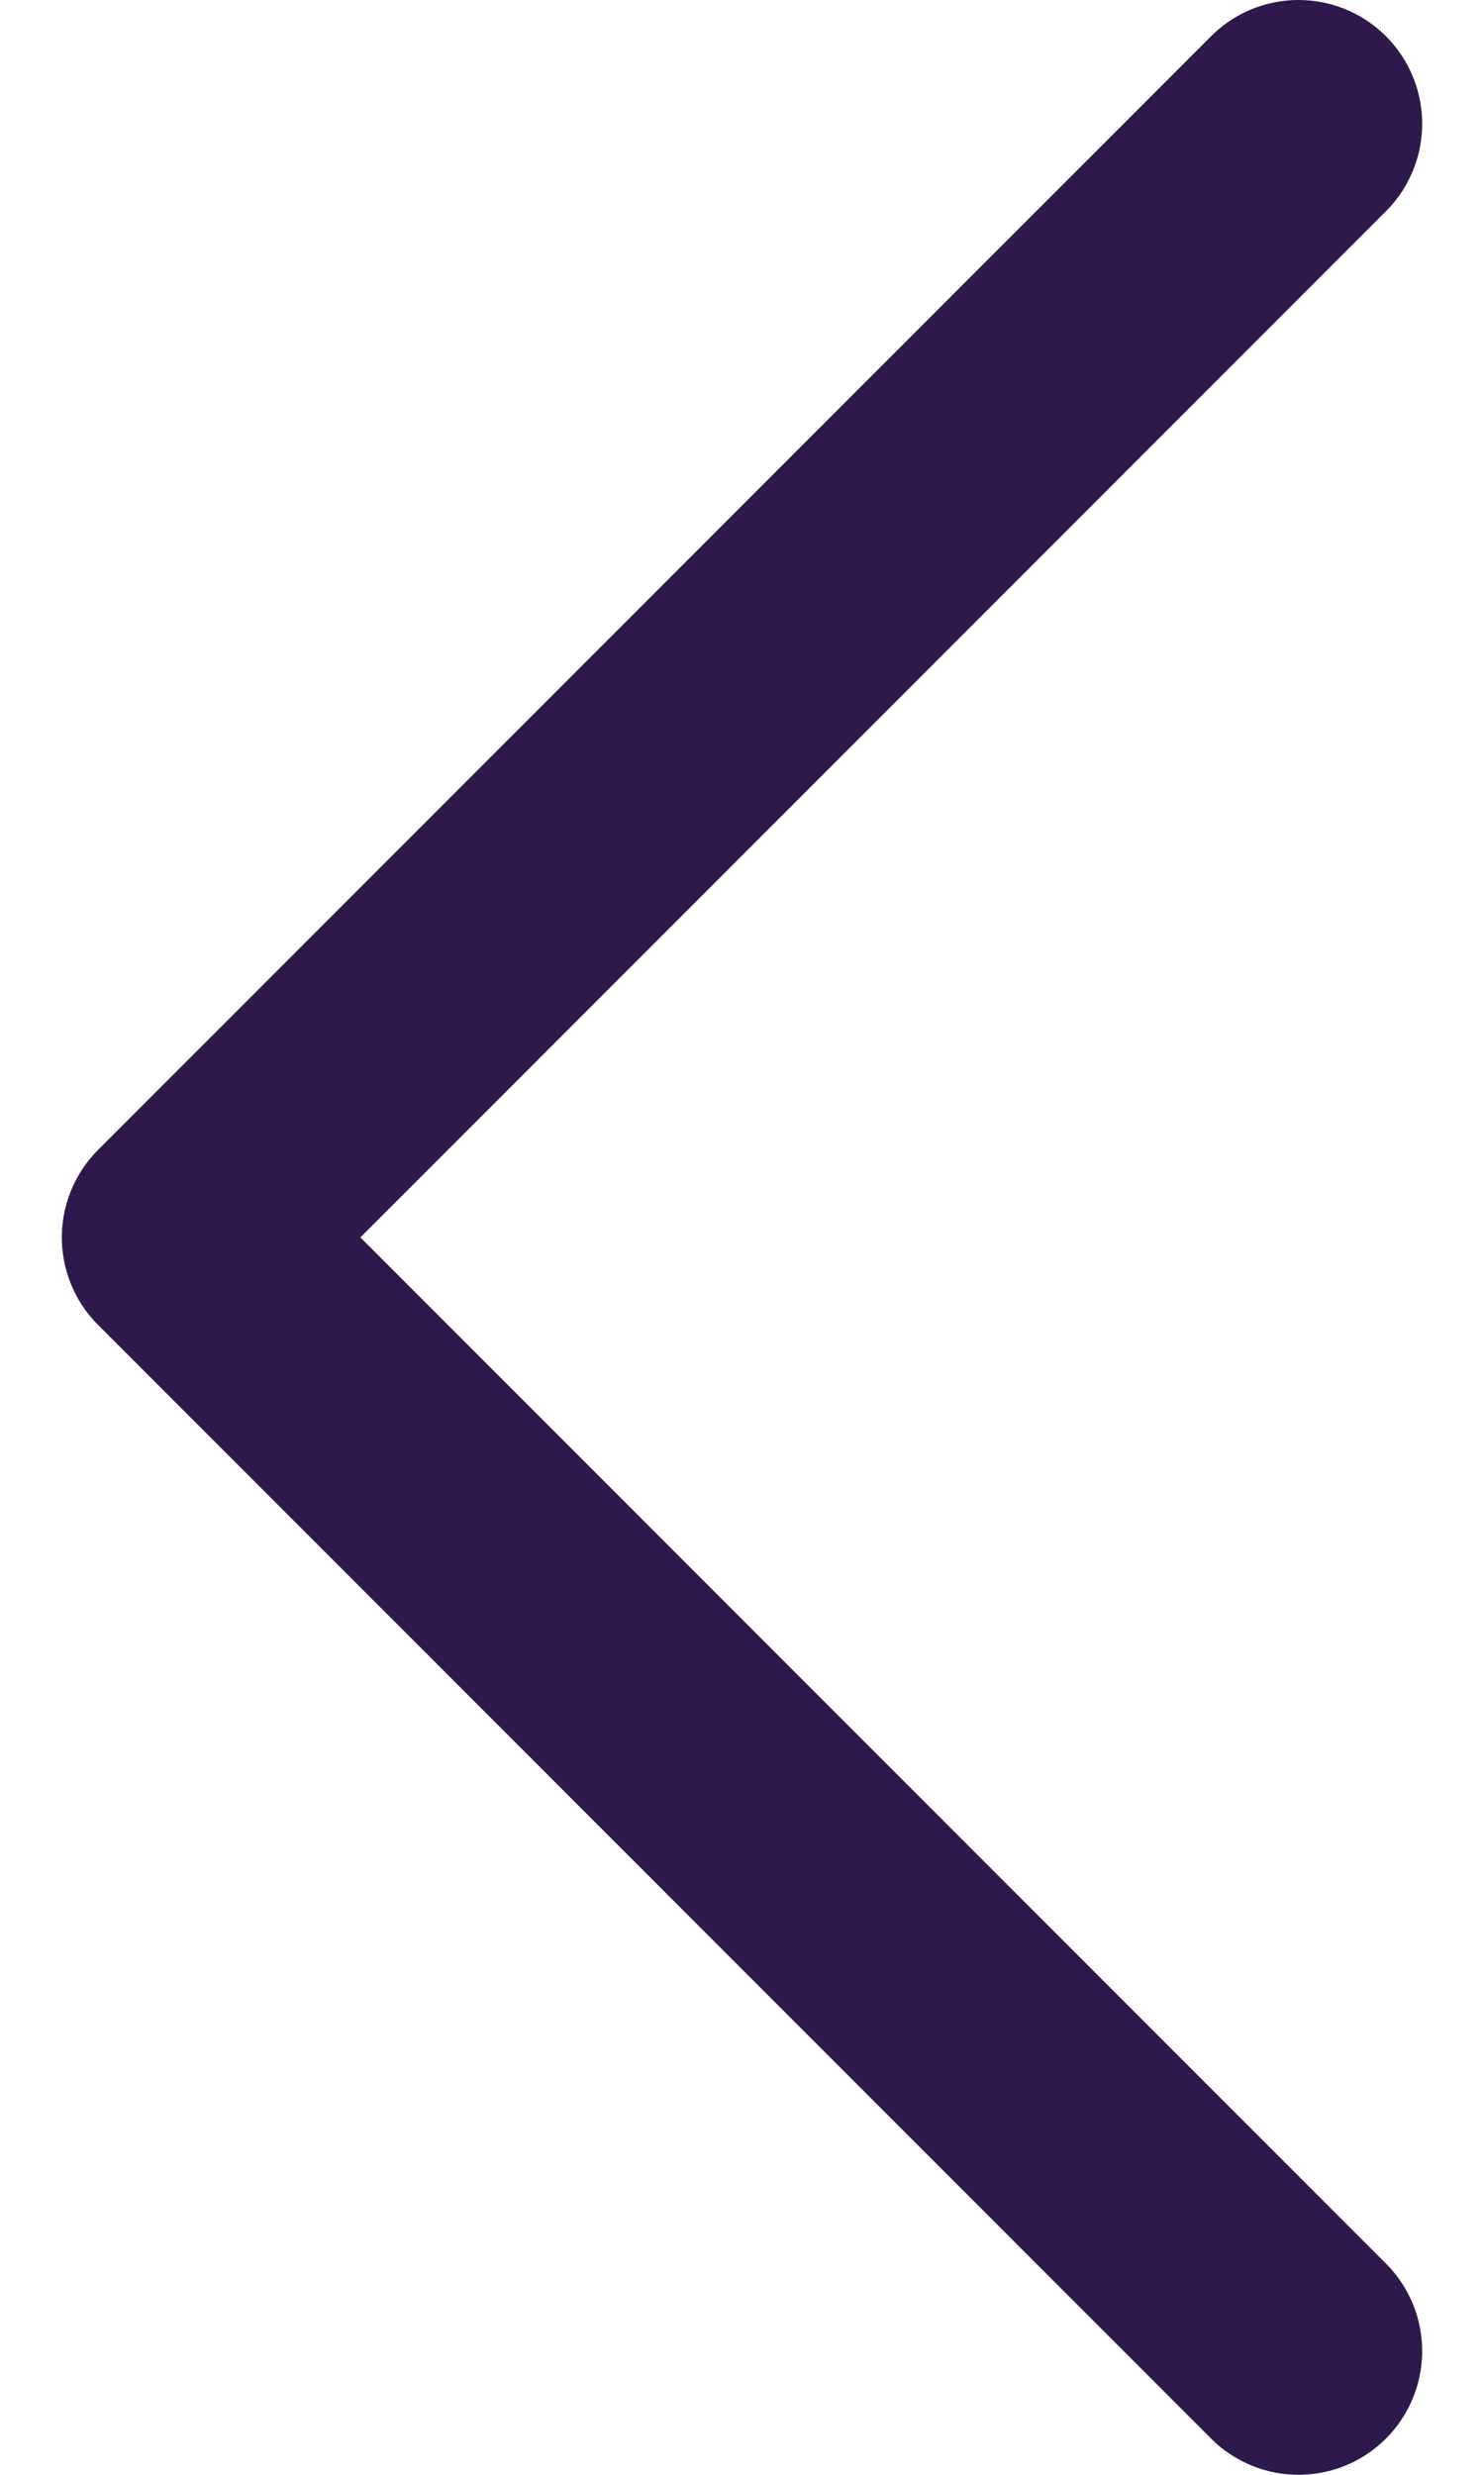 <svg width="12" height="20" viewBox="0 0 12 20" fill="none" xmlns="http://www.w3.org/2000/svg">
<path d="M10.5 19L1.5 10L10.5 1" stroke="#2F184B" stroke-width="2" stroke-linecap="round" stroke-linejoin="round"/>
</svg>
